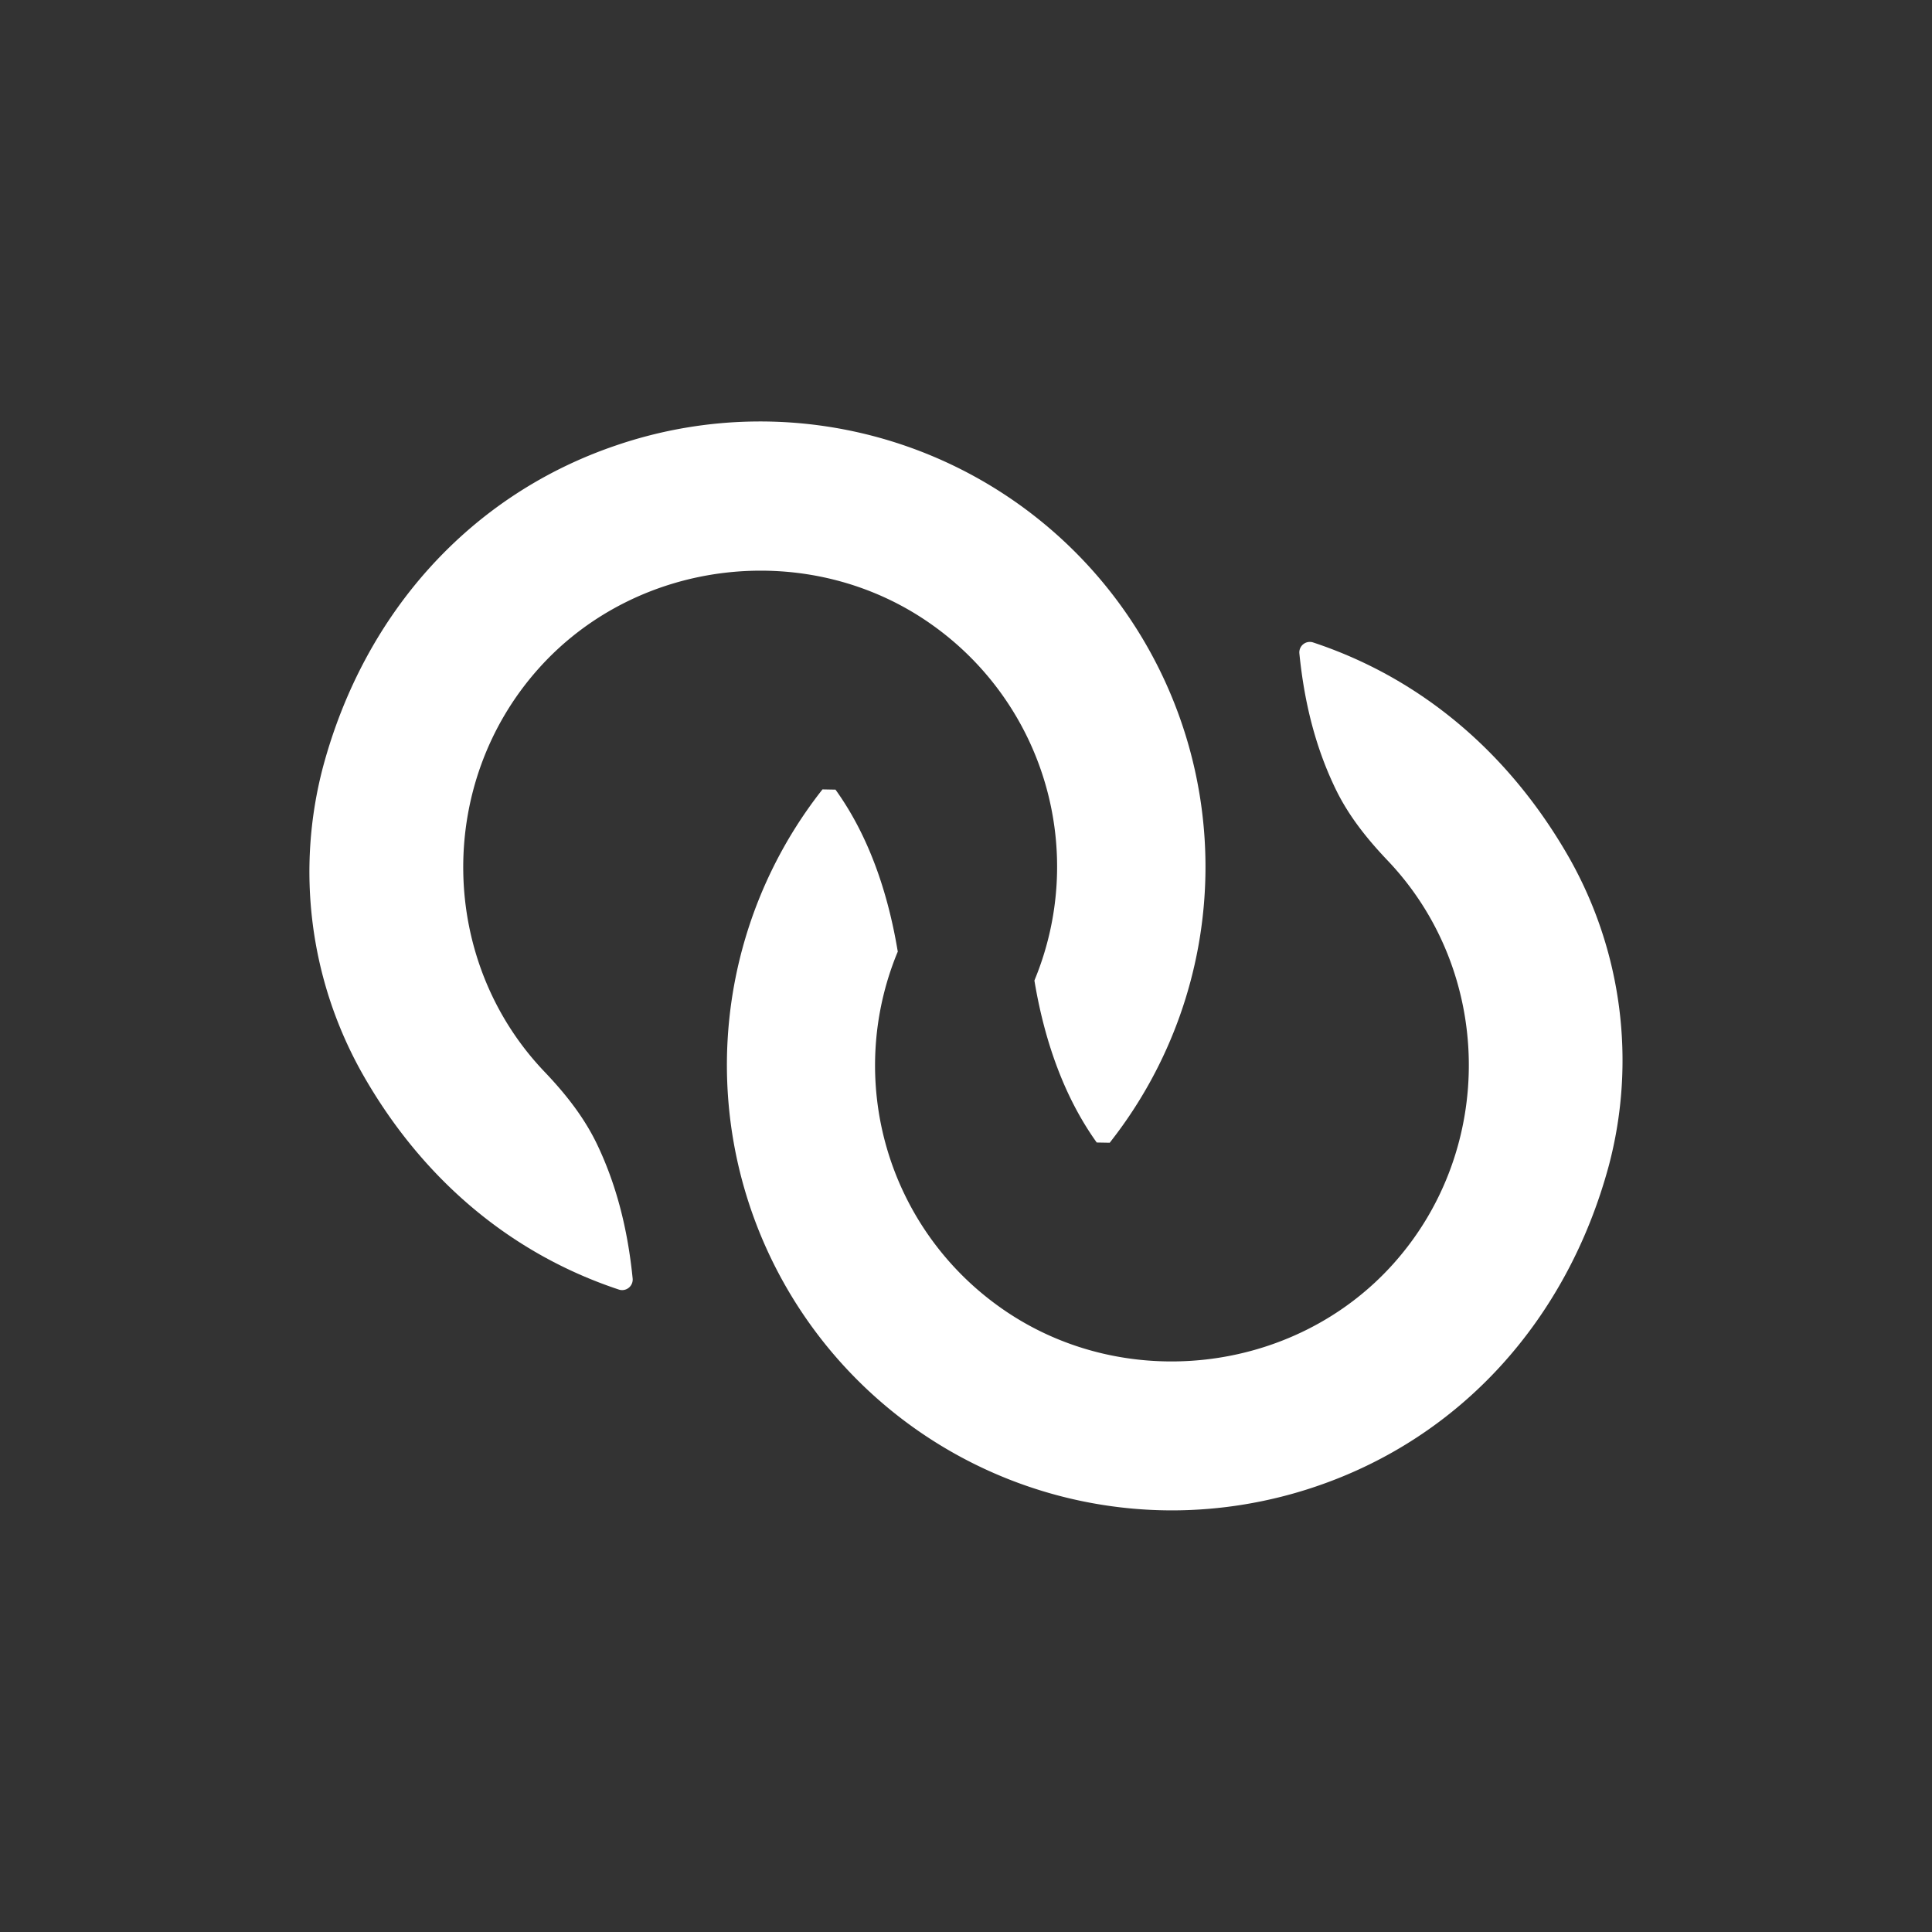 <svg xmlns="http://www.w3.org/2000/svg" viewBox="0 0 566.93 566.93">
  <rect x="0" y="0" width="566.93" height="566.93" fill="#333333" stroke="none"/>
  <defs>
    <style>
      .cls-1 {
        fill: #fff;
      }
      @media (prefers-color-scheme: light) {
        .cls-1 {
          fill: #000;
        }
      }
    </style>
  </defs>
  <g id="Livello_1" data-name="Livello 1">
    <path class="cls-1"
        d="M159.84,314.56C128.7,282,127.87,230,158,196.24c29.2-32.74,80-38.34,115.75-12.72a87,87,0,0,1,30,103.68l-.21.53.09.55c3.12,18.37,9.05,33.89,17.61,46.15l.58.83,3.82.07.6-.78A130.68,130.68,0,0,0,180.82,130.69c-42.39,14.36-73.72,48.7-86,94.23a120.66,120.66,0,0,0,11.51,90.13c17.52,30.93,43.55,52.84,75.26,63.36a2.87,2.87,0,0,0,1,.16,3.1,3.1,0,0,0,3.06-3.37c-1.51-15.13-5-28.11-10.58-39.69C171.7,328.58,166.86,321.92,159.84,314.56Z" />
    <path class="cls-1"
        d="M460.56,251.88C443,221,417,199,385.29,188.51a3.08,3.08,0,0,0-4,3.22c1.51,15.14,5,28.12,10.58,39.68,3.37,7,8.2,13.61,15.22,21,31.14,32.6,32,84.57,1.89,118.31-29.2,32.74-80,38.34-115.75,12.73a87,87,0,0,1-30-103.69l.22-.52-.1-.55c-3.11-18.37-9-33.9-17.6-46.16l-.58-.82-3.82-.07-.61.78A130.68,130.68,0,0,0,343.89,443.21a131.59,131.59,0,0,0,42.22-7c42.39-14.35,73.72-48.7,86-94.22A120.66,120.66,0,0,0,460.56,251.88Z" />
  </g>
</svg>